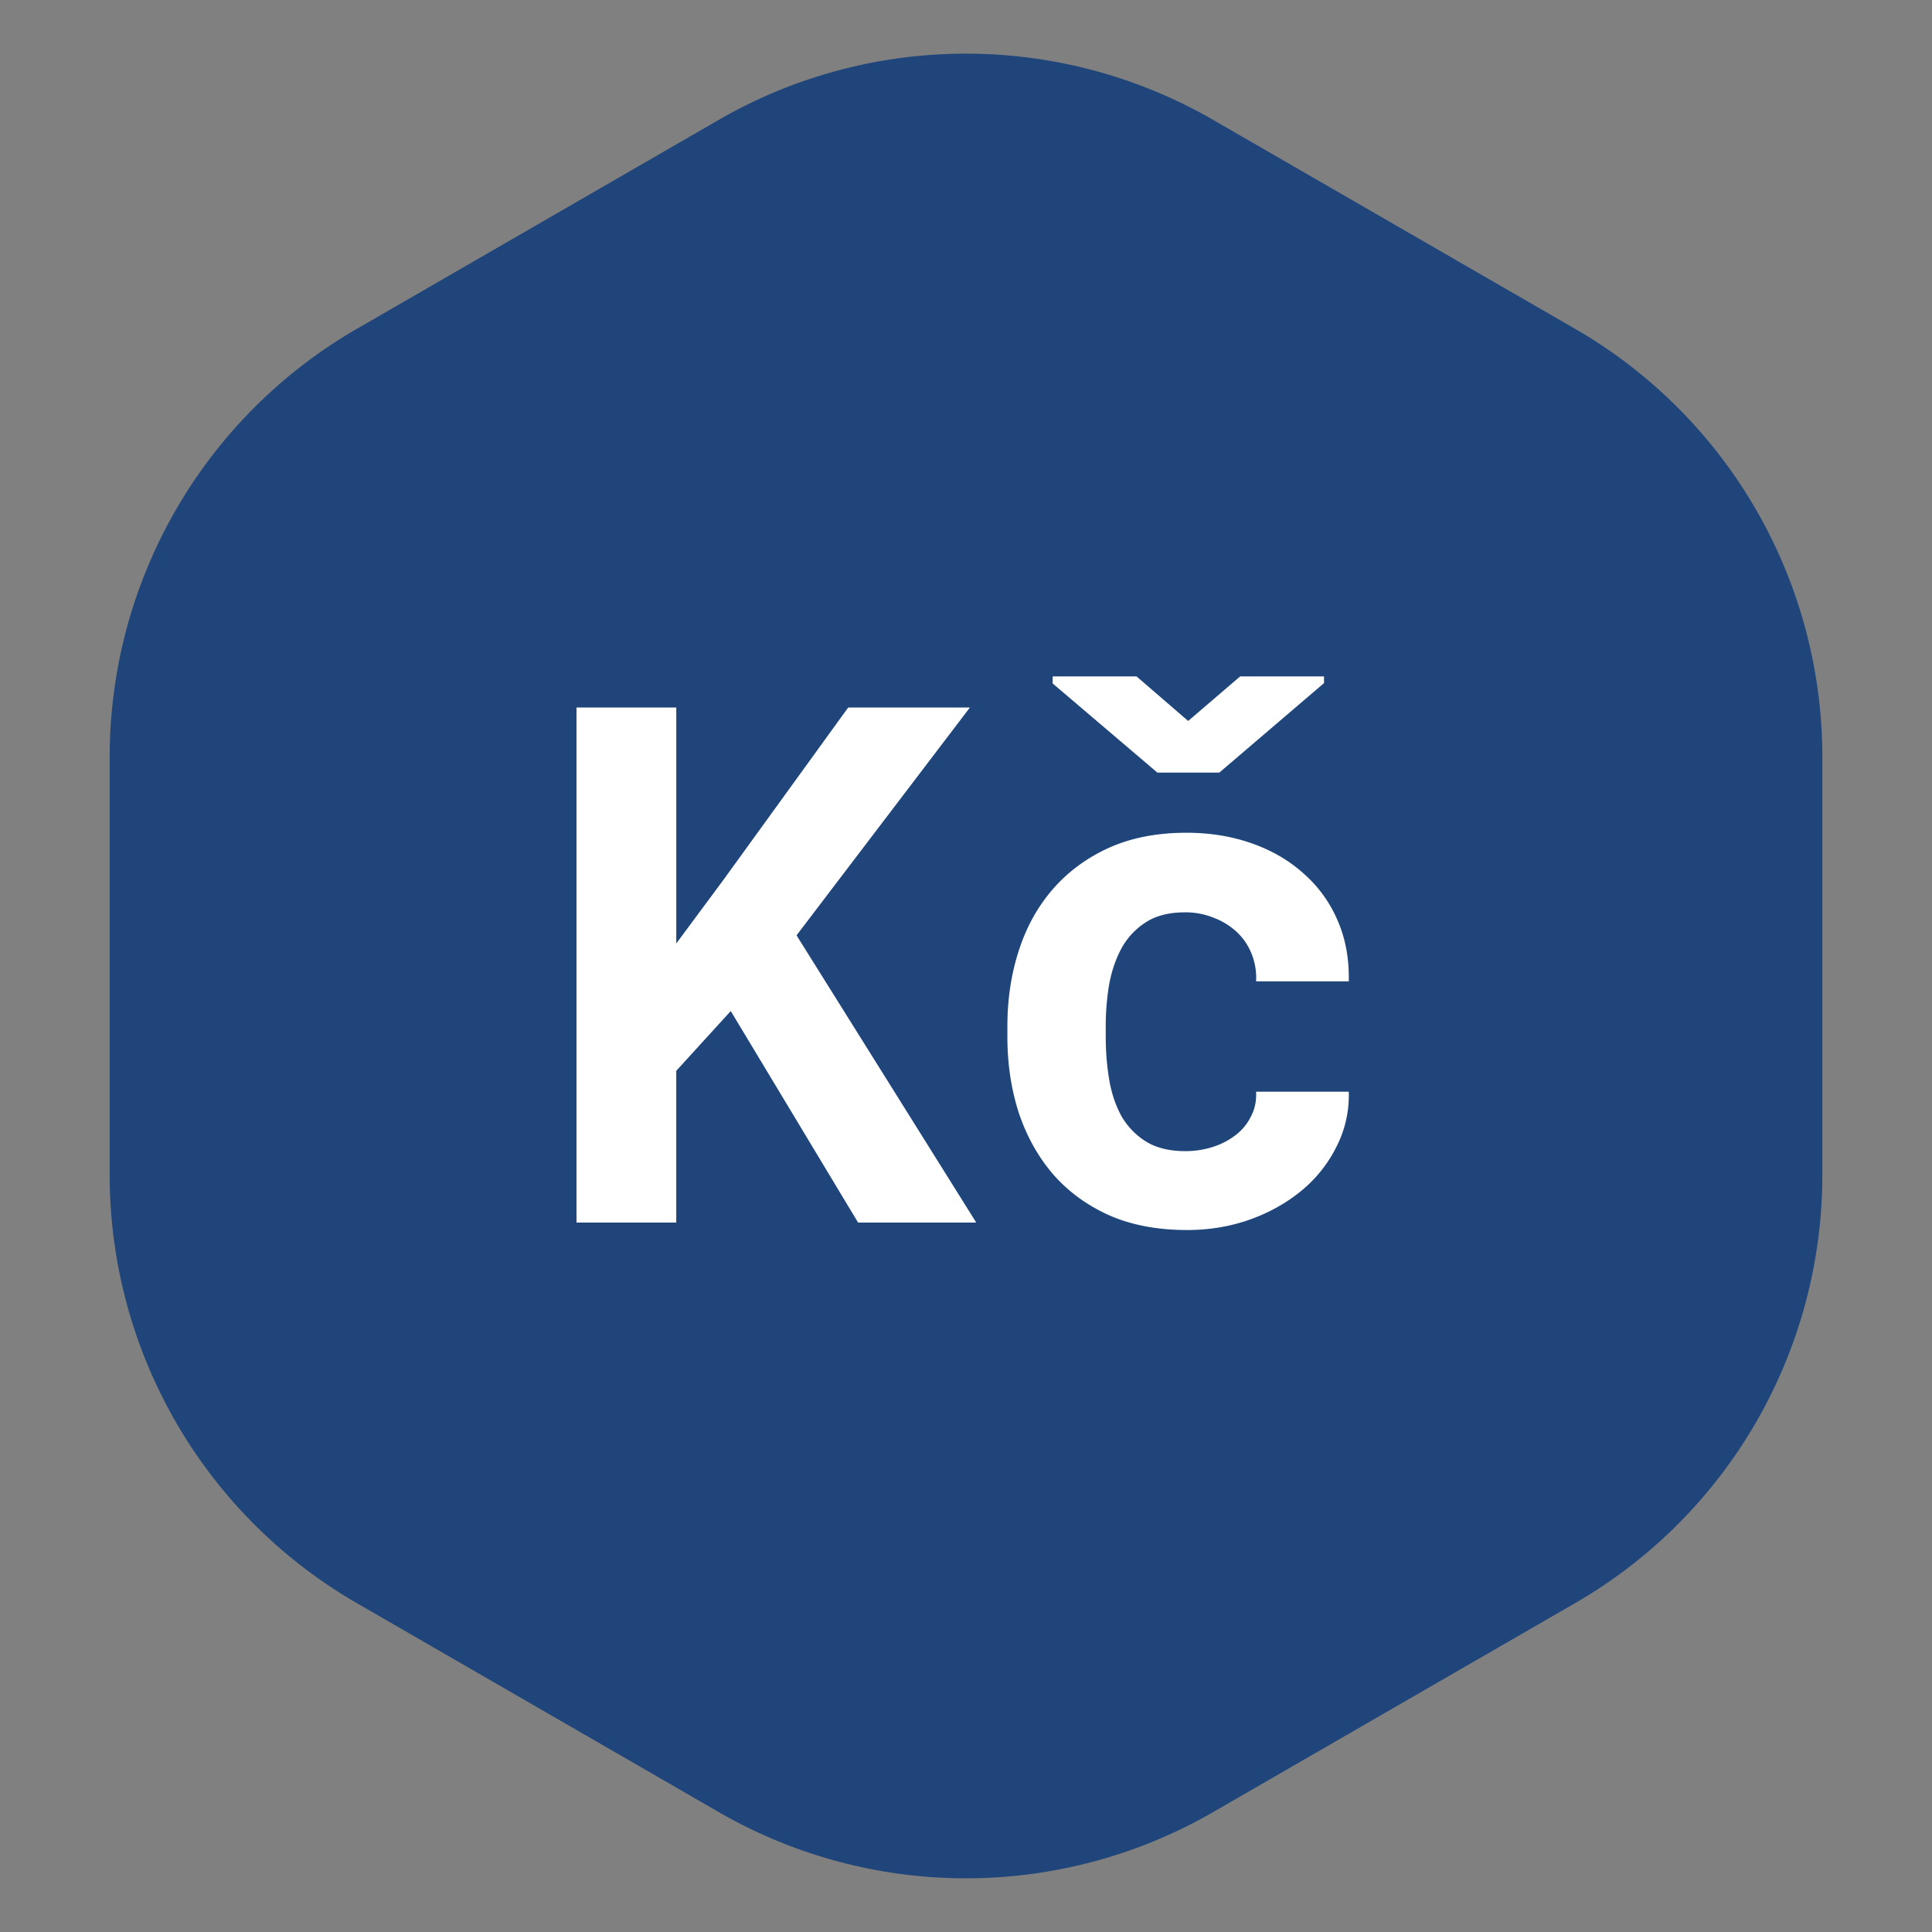 <svg
  width="19"
  height="19"
  viewBox="0 0 128 128"
  fill="none"
  xmlns="http://www.w3.org/2000/svg"
>
  <rect x="0" y="0" width="128" height="128" fill="#808080" stroke="none"/>
  <path
    d="M23.643 21.785A32.756 32.756 0 0 0 7.266 50.152v27.694a32.757 32.757 0 0 0 16.377 28.367l23.976 13.842a32.755 32.755 0 0 0 32.753.001l23.983-13.844a32.755 32.755 0 0 0 16.38-28.368v-27.69a32.755 32.755 0 0 0-16.38-28.368L80.372 7.942a32.755 32.755 0 0 0-32.753 0L23.643 21.786z"
    fill="#1F457A"
  ></path>
  <path
    d="M48.414 66.984l-3.61 3.961V81h-6.609V46.875h6.61v15.633l3.093-4.172 8.297-11.461h8.063L52.773 61.969 64.68 81h-7.828l-8.438-14.016zM78.531 76.266c.64 0 1.25-.094 1.828-.282a4.875 4.875 0 0 0 1.524-.796 3.508 3.508 0 0 0 1.008-1.243c.25-.484.359-1.023.328-1.617h6.14a7.483 7.483 0 0 1-.82 3.656 8.886 8.886 0 0 1-2.32 2.907c-.985.812-2.133 1.453-3.446 1.921-1.296.454-2.671.68-4.125.68-1.968 0-3.695-.328-5.18-.984-1.484-.672-2.726-1.586-3.726-2.742-.984-1.157-1.734-2.508-2.25-4.055-.5-1.563-.75-3.234-.75-5.016v-.703c0-1.781.25-3.445.75-4.992.5-1.563 1.25-2.922 2.25-4.078 1-1.156 2.235-2.07 3.703-2.742 1.485-.672 3.203-1.008 5.157-1.008 1.562 0 3.007.234 4.335.703 1.329.469 2.47 1.133 3.422 1.992a8.6 8.6 0 0 1 2.25 3.094c.532 1.203.782 2.555.75 4.055h-6.14a4.272 4.272 0 0 0-.281-1.782 4.006 4.006 0 0 0-.961-1.453 4.605 4.605 0 0 0-1.524-.96 4.962 4.962 0 0 0-1.945-.376c-1.031 0-1.883.211-2.555.633a4.786 4.786 0 0 0-1.617 1.688c-.39.703-.672 1.507-.844 2.414a16.522 16.522 0 0 0-.234 2.812v.703c0 .985.078 1.938.234 2.86.156.906.43 1.71.82 2.414a4.85 4.85 0 0 0 1.618 1.664c.687.422 1.554.633 2.601.633zm.188-28.5l3.445-2.953h5.555v.445l-6.938 5.93H76.68l-6.938-5.907v-.468h5.555l3.422 2.953z"
    fill="#fff"
  ></path>
</svg>
